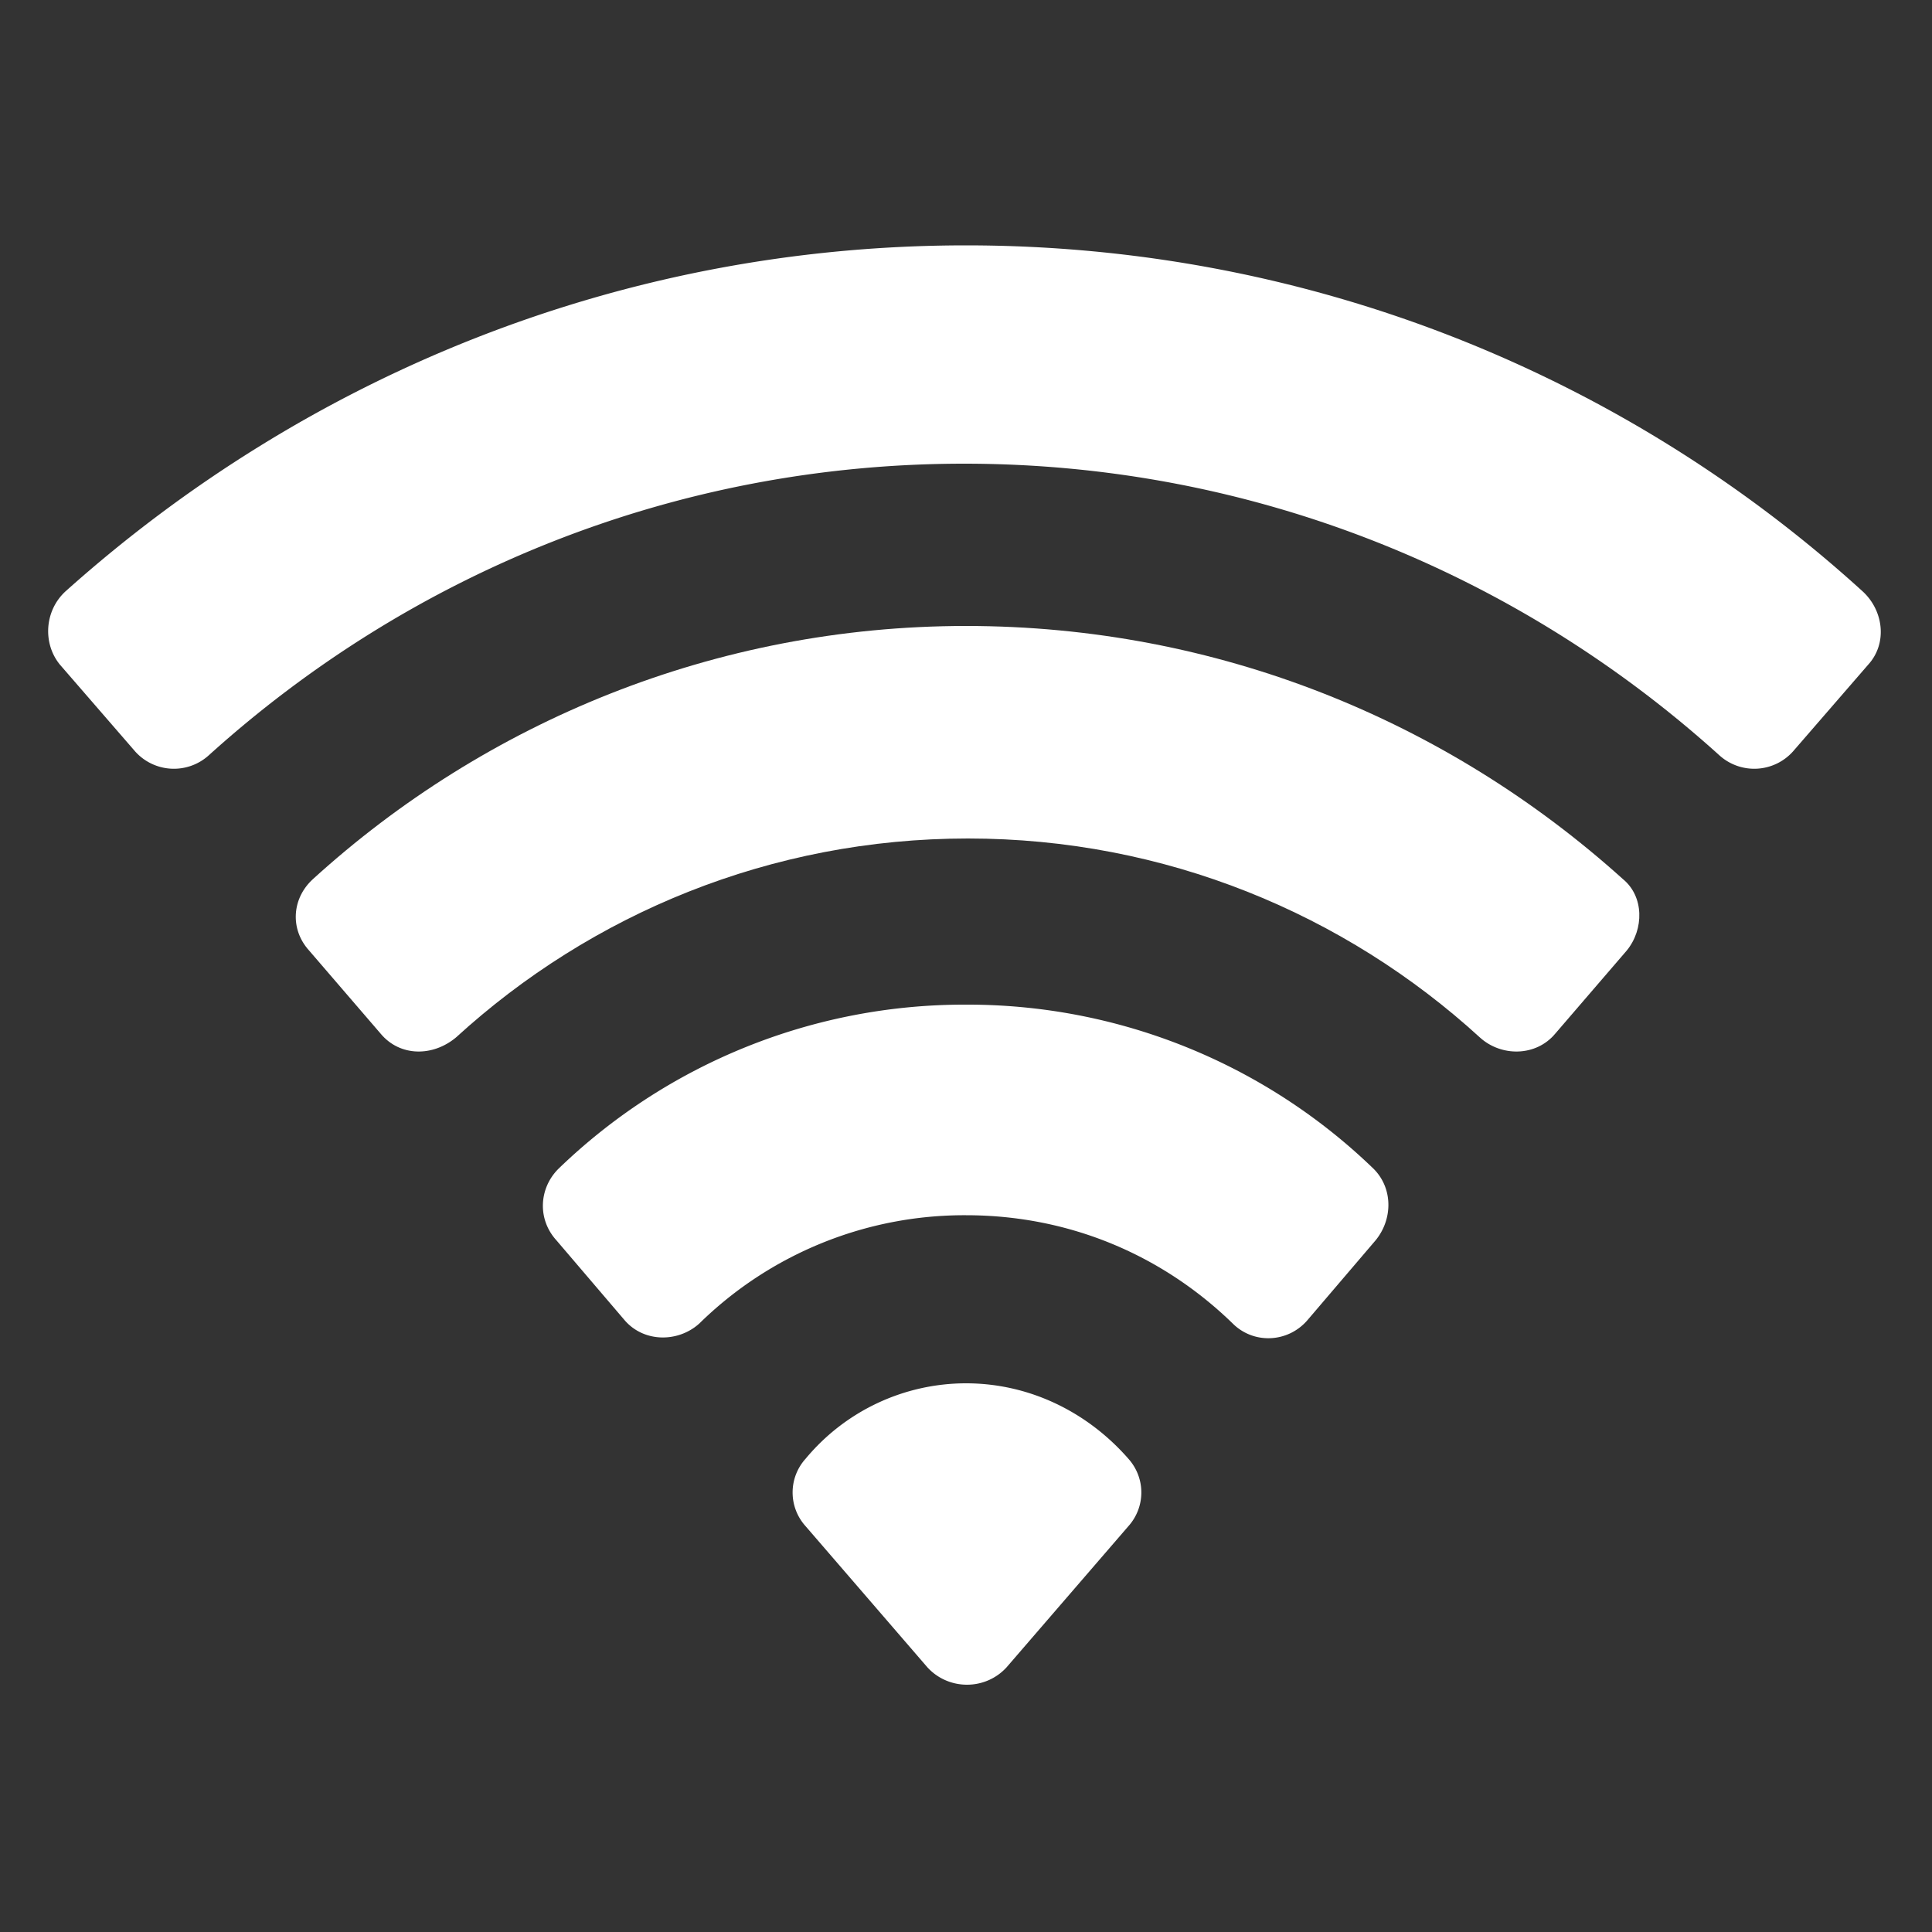 <svg xmlns="http://www.w3.org/2000/svg" width="68" height="68" fill="none">
  <rect width="100%" height="100%" fill="#333333" stroke="none"/>
  <path fill="#fff" d="M34 8.636c-12.172 0-23.256 4.624-31.688 12.172-.748.68-.816 1.836-.204 2.584l2.652 3.06a1.83 1.83 0 0 0 2.584.136c7.072-6.392 16.388-10.268 26.588-10.268s19.516 3.876 26.588 10.268a1.83 1.83 0 0 0 2.584-.136l2.652-3.06c.68-.748.544-1.904-.204-2.584C57.256 13.26 46.172 8.636 34 8.636"/>
  <path fill="#fff" d="M34 22.032c-8.84 0-16.932 3.4-22.984 8.908-.748.68-.816 1.768-.136 2.516l2.516 2.924c.68.816 1.836.816 2.652.136 4.76-4.352 11.084-7.004 18.02-7.004s13.26 2.652 18.02 7.004c.748.68 1.972.68 2.652-.136l2.516-2.924c.612-.748.612-1.904-.136-2.516-6.188-5.576-14.28-8.908-23.12-8.908"/>
  <path fill="#fff" d="M34 35.36a20.55 20.55 0 0 0-14.347 5.78c-.68.68-.748 1.768-.068 2.516l2.38 2.788c.68.816 1.904.816 2.652.136A13.32 13.32 0 0 1 34 42.772c3.672 0 6.936 1.428 9.384 3.808.748.748 1.972.68 2.652-.136l2.38-2.788c.612-.748.612-1.836-.068-2.516A20.55 20.55 0 0 0 34 35.36m0 13.328a7.34 7.34 0 0 0-5.643 2.652 1.77 1.77 0 0 0 0 2.38l4.284 4.964c.748.816 2.04.816 2.787 0l4.285-4.964c.611-.68.611-1.7 0-2.38-1.428-1.632-3.468-2.652-5.712-2.652"/>
</svg>

